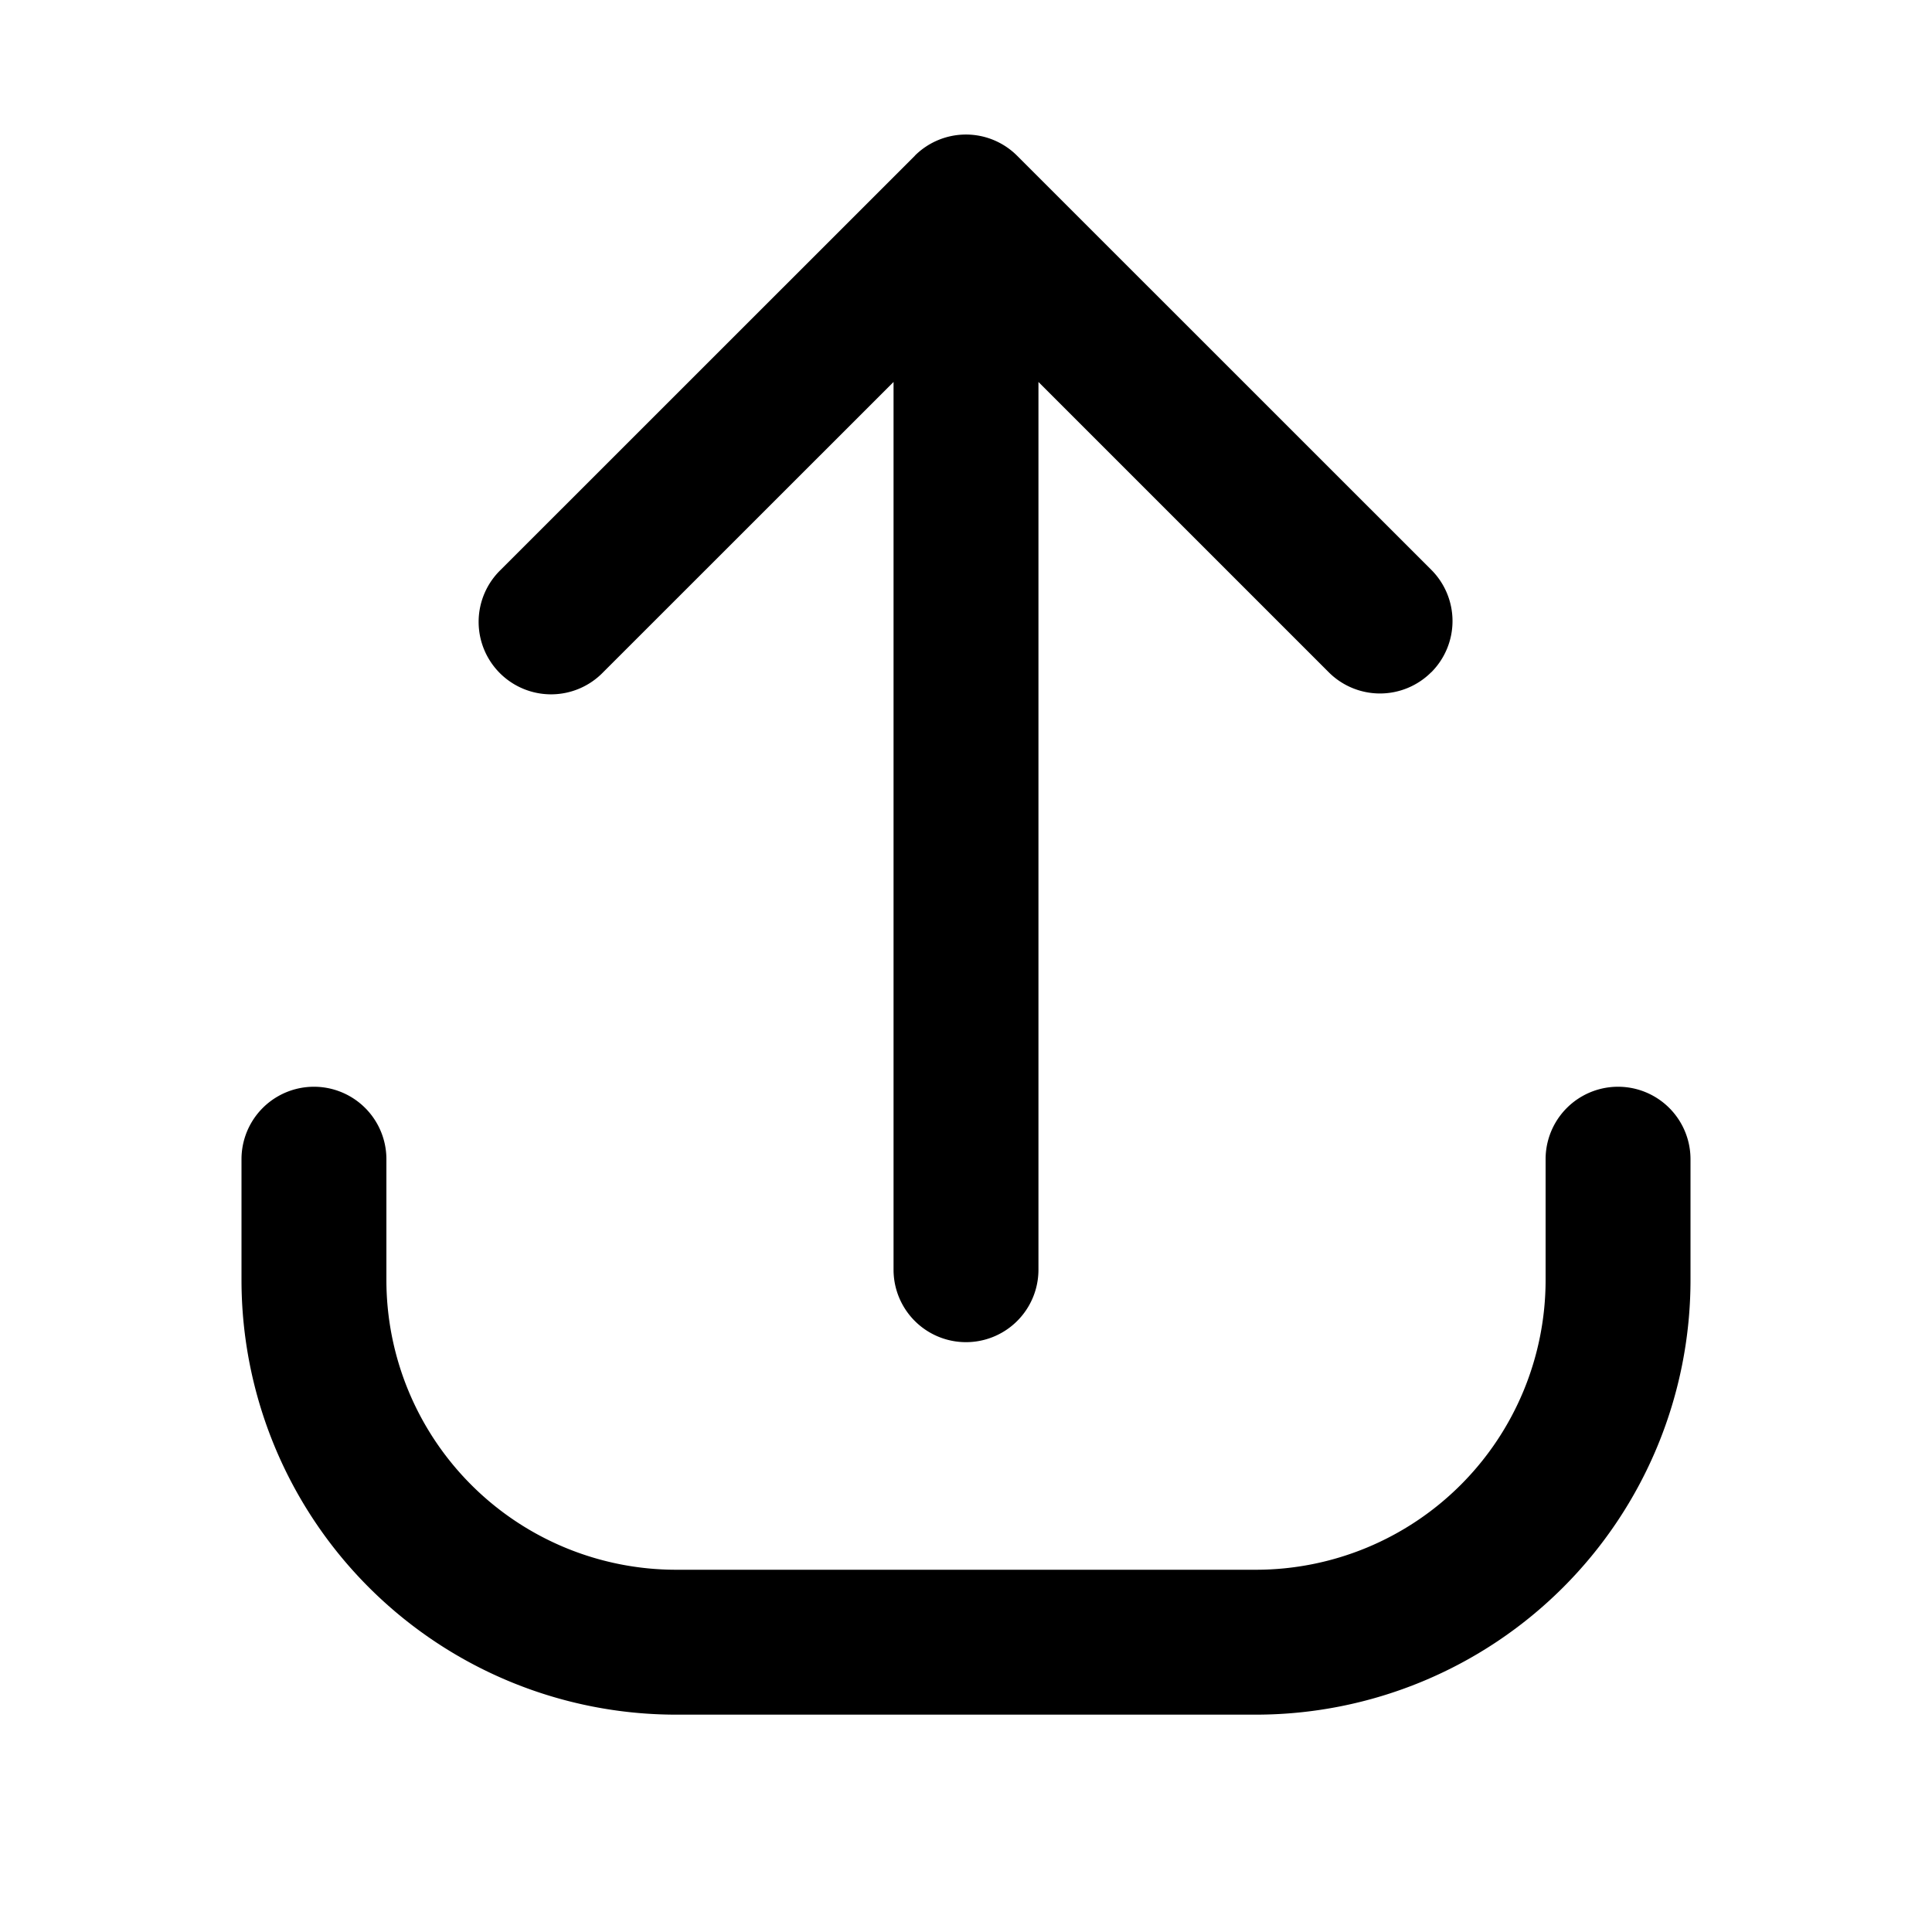 <svg width="20" height="20" fill="none" xmlns="http://www.w3.org/2000/svg"><path d="M14.816 6.96a.75.75 0 000-1.062L10.53 1.613a.749.749 0 00-1.057-.004l-.004.005-4.285 4.284a.75.75 0 101.06 1.061L9.25 3.954v9.19a.75.75 0 001.5 0v-9.19l3.005 3.005a.75.75 0 001.061 0z" fill="currentColor"/><path d="M4 12a.75.75 0 00-1.5 0v1.25a4.5 4.5 0 004.5 4.5h6a4.5 4.5 0 004.5-4.5V12a.75.75 0 00-1.5 0v1.25a3 3 0 01-3 3H7a3 3 0 01-3-3V12z" fill="currentColor"/></svg>
